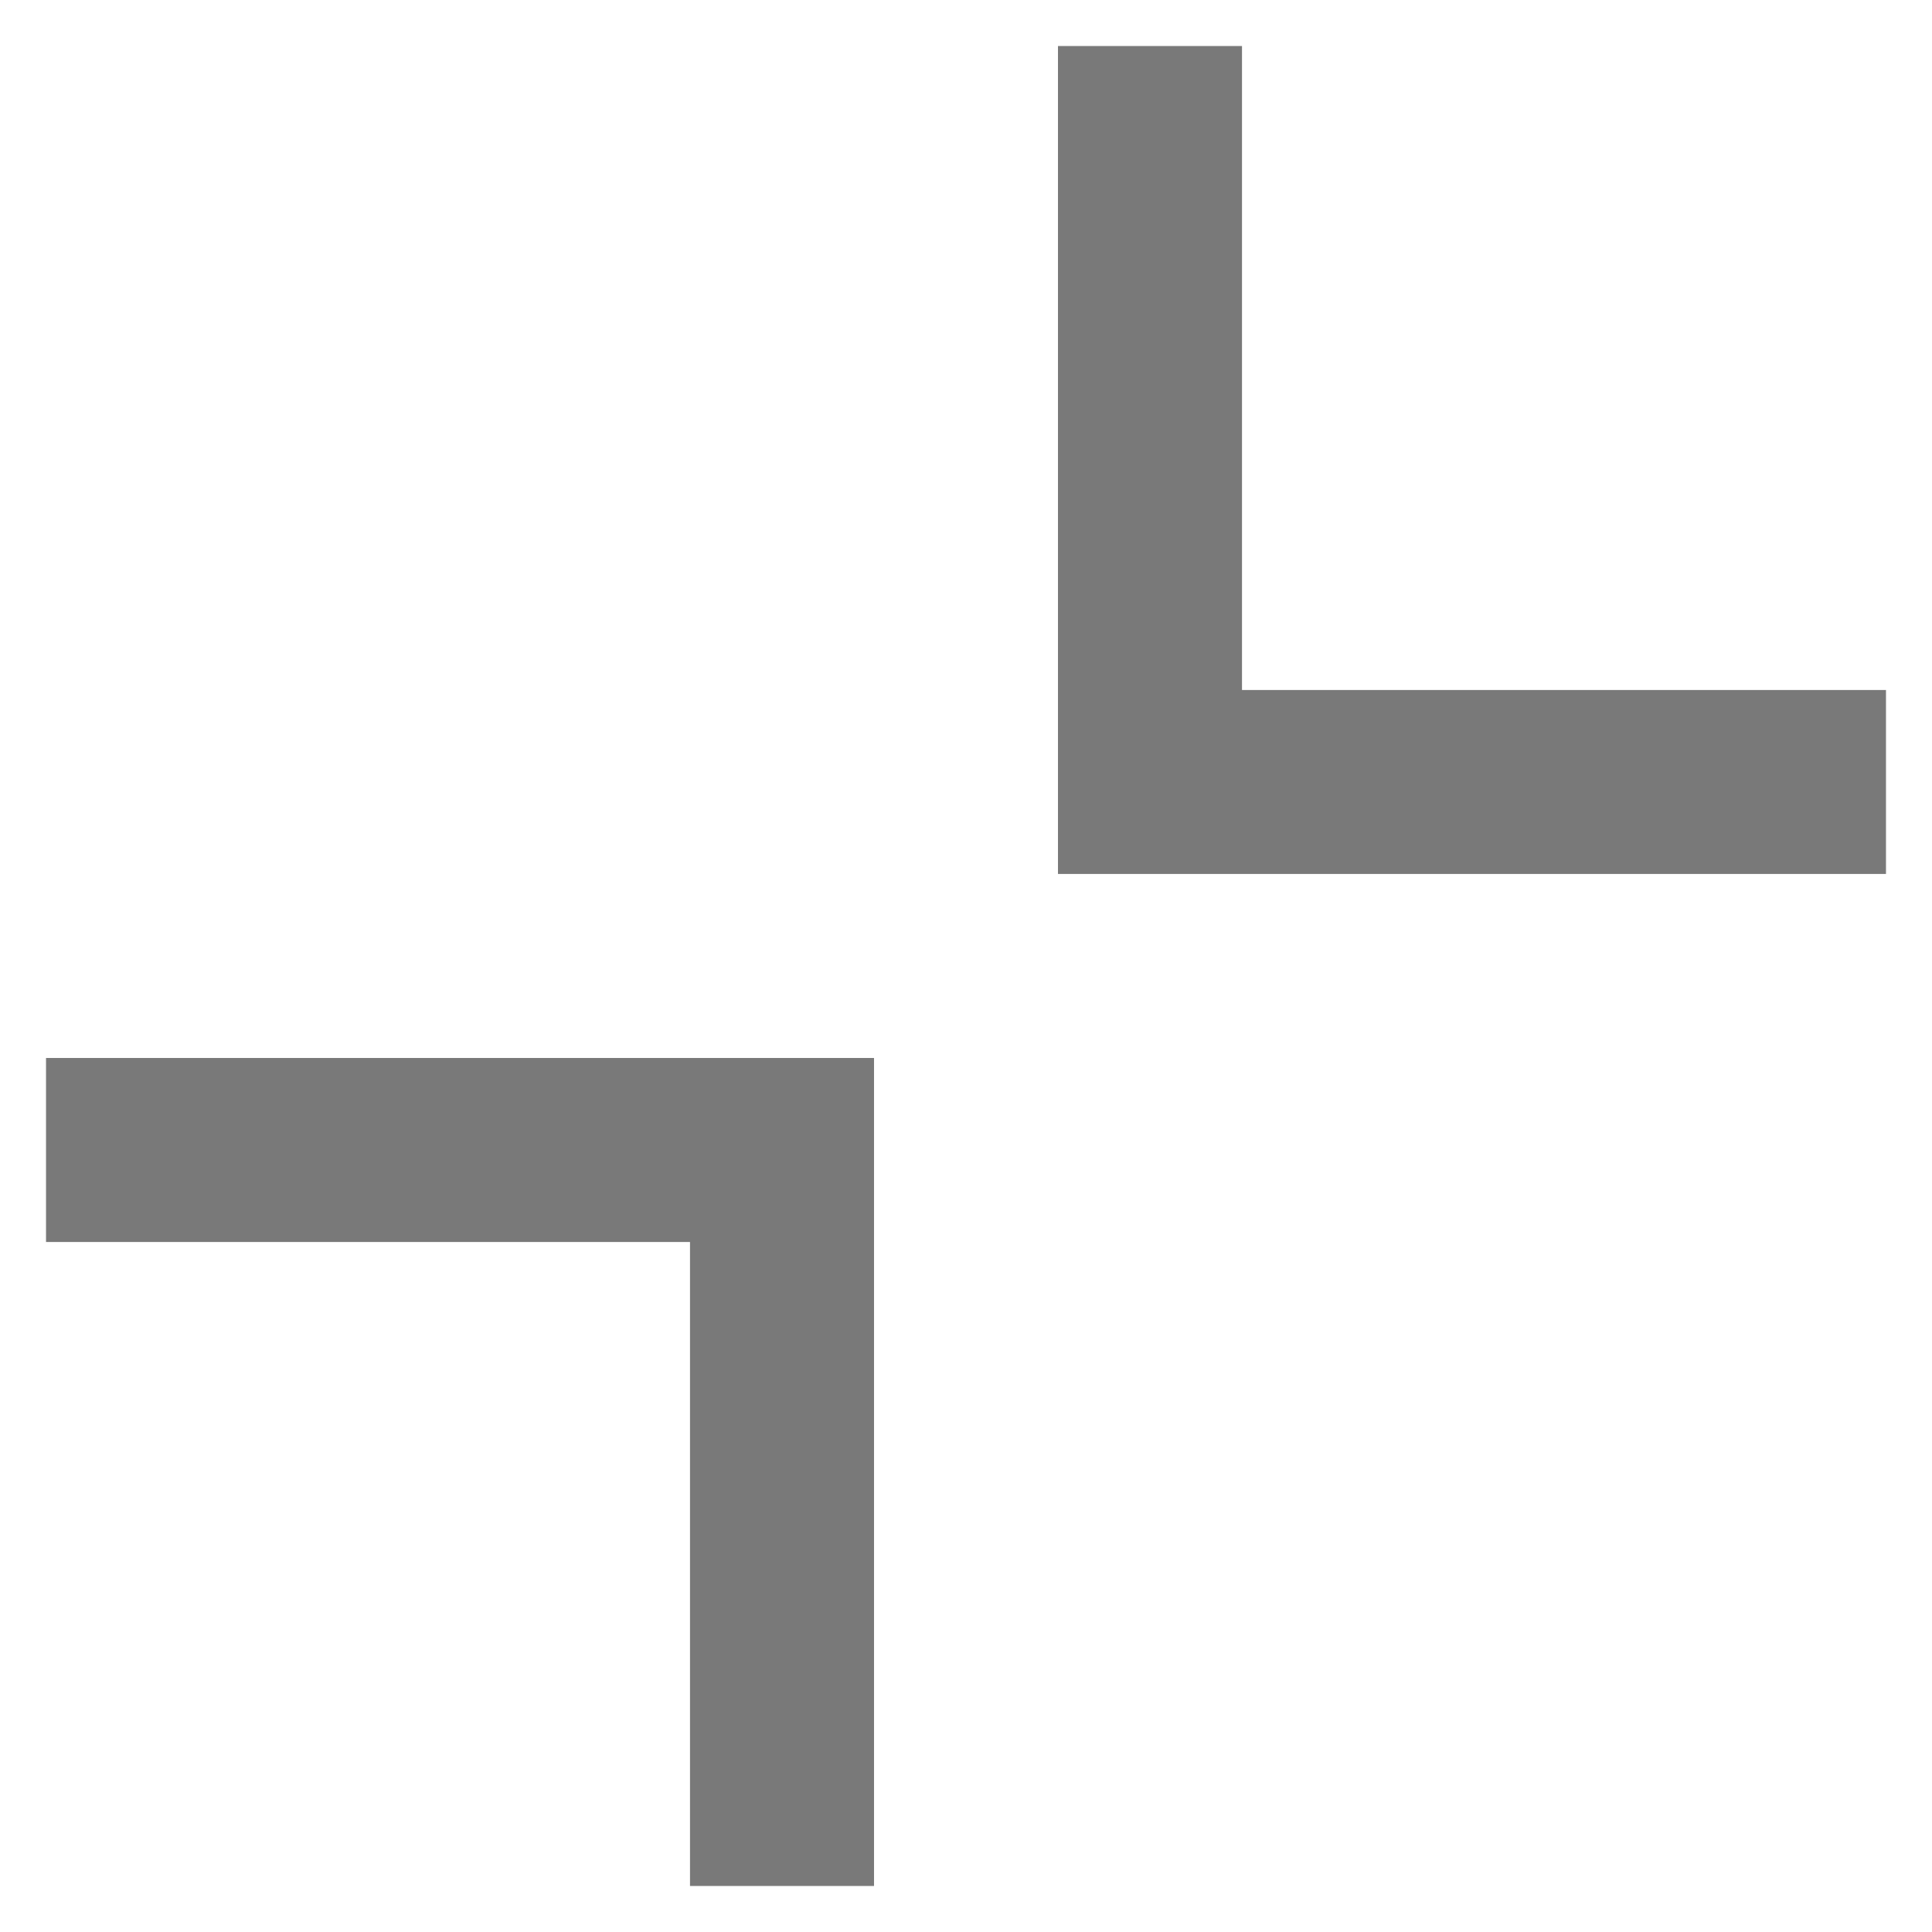 <svg width="28" height="28" viewBox="0 0 28 28" fill="none" xmlns="http://www.w3.org/2000/svg">
<path d="M0.667 18H10V27.333H12.667V15.333H0.667V18ZM18 0.667H15.333V12.666H27.333V10H18V0.667Z" fill="#797979"/>
</svg>
